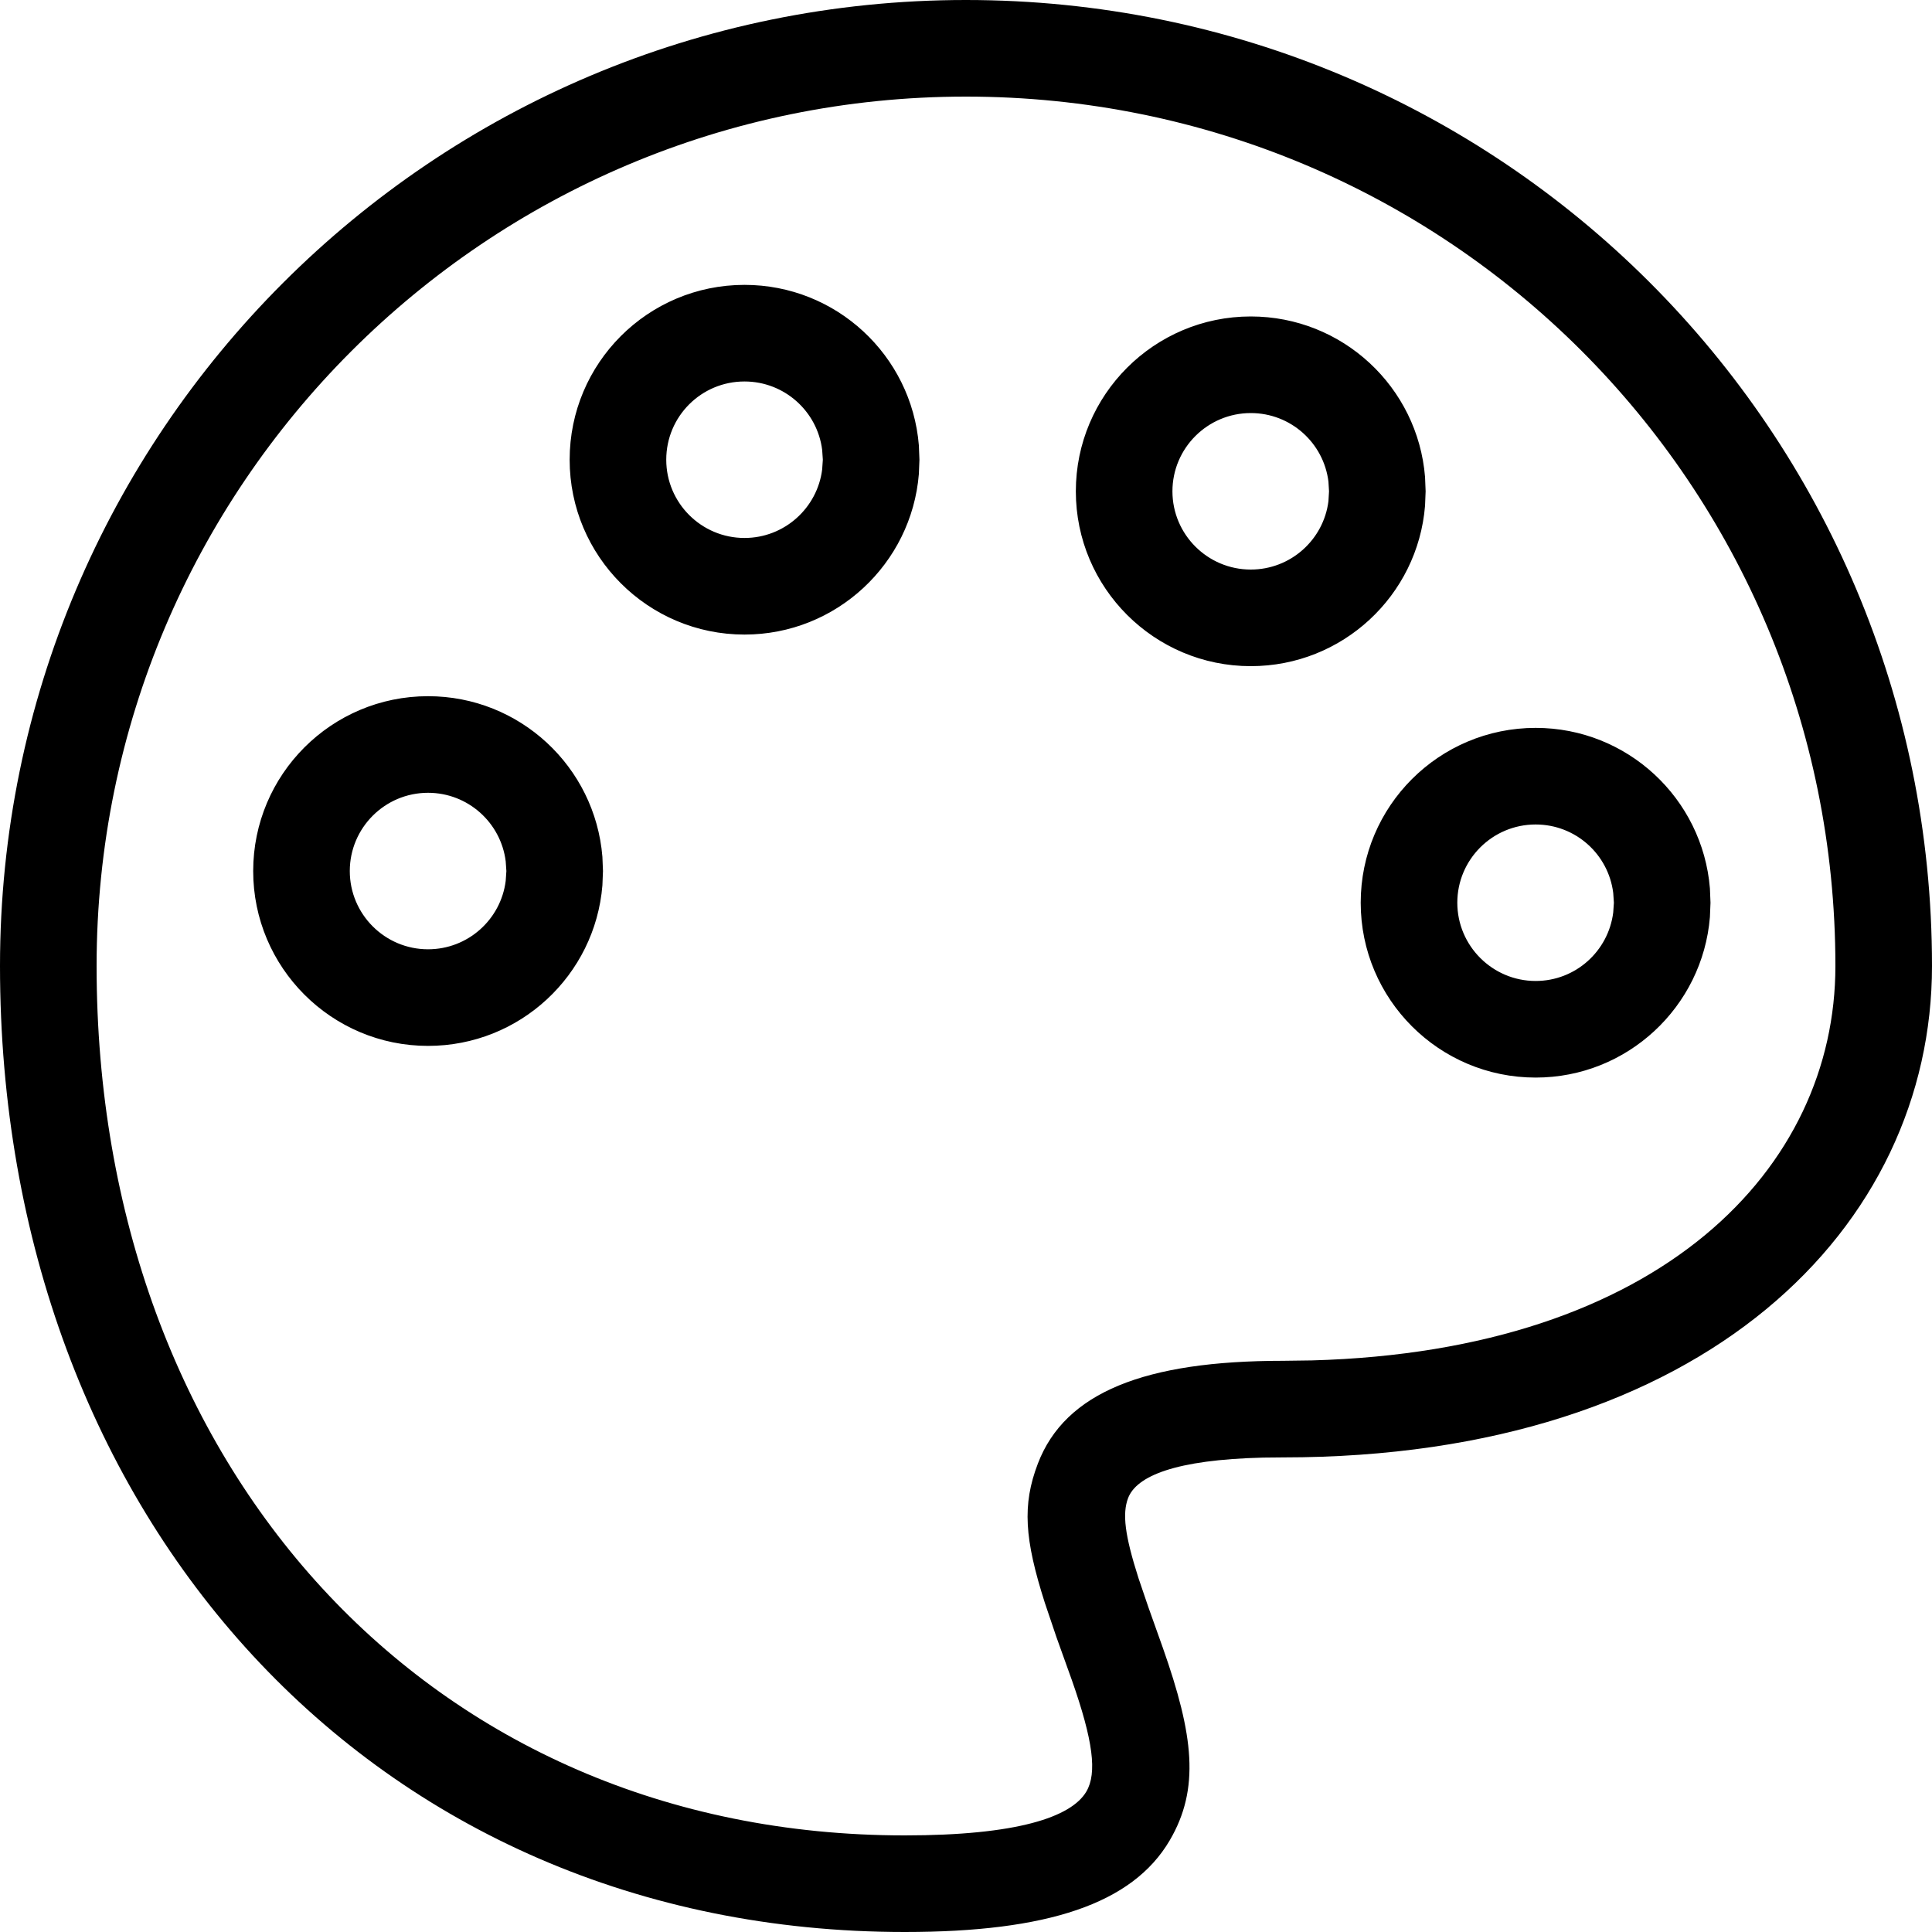 <?xml version="1.0" encoding="UTF-8"?>
<svg width="20px" height="20px" viewBox="0 0 20 20" version="1.1" xmlns="http://www.w3.org/2000/svg" xmlns:xlink="http://www.w3.org/1999/xlink">
    <title>icon-art</title>
    <g id="icon-art" stroke="none" stroke-width="1" fill="none" fill-rule="evenodd">
        <path d="M9.999,0 C15.534,0 20,4.455 20,10 C20,12.696 17.657,15.087 13.281,15.087 L13.281,15.087 L13.077,15.089 C12.163,15.111 11.765,15.281 11.678,15.508 C11.617,15.669 11.643,15.891 11.786,16.338 L11.786,16.338 L11.887,16.635 L12.038,17.059 C12.356,17.962 12.424,18.515 12.108,19.053 C11.722,19.709 10.842,20 9.366,20 C3.857,20 0,15.701 0,10 C0,4.478 4.478,0 9.999,0 Z M9.999,1 C5.03,1 1,5.03 1,10 C1,15.172 4.435,19 9.366,19 C10.522,19 11.089,18.813 11.246,18.546 C11.358,18.355 11.317,18.022 11.096,17.393 L11.096,17.393 L10.936,16.947 L10.816,16.592 C10.606,15.934 10.58,15.579 10.744,15.151 C11.026,14.413 11.852,14.087 13.281,14.087 L13.281,14.087 L13.579,14.083 C17.199,13.984 19,12.091 19,10 C19,5.007 14.982,1 9.999,1 Z M15.897,7.535 C16.847,7.535 17.625,8.266 17.701,9.196 L17.707,9.345 L17.701,9.493 C17.625,10.423 16.846,11.155 15.897,11.155 C14.897,11.155 14.086,10.344 14.086,9.345 C14.086,8.345 14.897,7.535 15.897,7.535 Z M4.431,7.207 C5.381,7.207 6.16,7.938 6.236,8.869 L6.242,9.017 L6.236,9.166 C6.16,10.096 5.381,10.827 4.431,10.827 C3.432,10.827 2.621,10.016 2.621,9.017 C2.621,8.018 3.431,7.207 4.431,7.207 Z M15.897,8.535 C15.449,8.535 15.086,8.898 15.086,9.345 C15.086,9.791 15.45,10.155 15.897,10.155 C16.31,10.155 16.65,9.846 16.7,9.446 L16.707,9.345 L16.7,9.243 C16.65,8.843 16.31,8.535 15.897,8.535 Z M4.431,8.207 C3.984,8.207 3.621,8.57 3.621,9.017 C3.621,9.464 3.984,9.827 4.431,9.827 C4.844,9.827 5.185,9.518 5.235,9.119 L5.242,9.017 L5.235,8.916 C5.185,8.516 4.844,8.207 4.431,8.207 Z M12.948,3.276 C13.898,3.276 14.677,4.007 14.752,4.938 L14.758,5.086 L14.752,5.235 C14.677,6.165 13.898,6.896 12.948,6.896 C11.949,6.896 11.137,6.085 11.137,5.086 C11.137,4.087 11.949,3.276 12.948,3.276 Z M7.707,2.949 C8.657,2.949 9.436,3.68 9.512,4.61 L9.518,4.759 L9.512,4.907 C9.436,5.837 8.656,6.569 7.707,6.569 C6.708,6.569 5.897,5.758 5.897,4.759 C5.897,3.759 6.707,2.949 7.707,2.949 Z M12.948,4.276 C12.501,4.276 12.137,4.639 12.137,5.086 C12.137,5.533 12.501,5.896 12.948,5.896 C13.361,5.896 13.702,5.587 13.752,5.188 L13.758,5.086 L13.752,4.985 C13.702,4.585 13.362,4.276 12.948,4.276 Z M7.707,3.949 C7.259,3.949 6.897,4.311 6.897,4.759 C6.897,5.206 7.26,5.569 7.707,5.569 C8.12,5.569 8.461,5.259 8.511,4.86 L8.518,4.759 L8.511,4.657 C8.461,4.258 8.12,3.949 7.707,3.949 Z" id="Combined-Shape" fill="#000000" fill-rule="nonzero"></path>
    </g>

</svg>